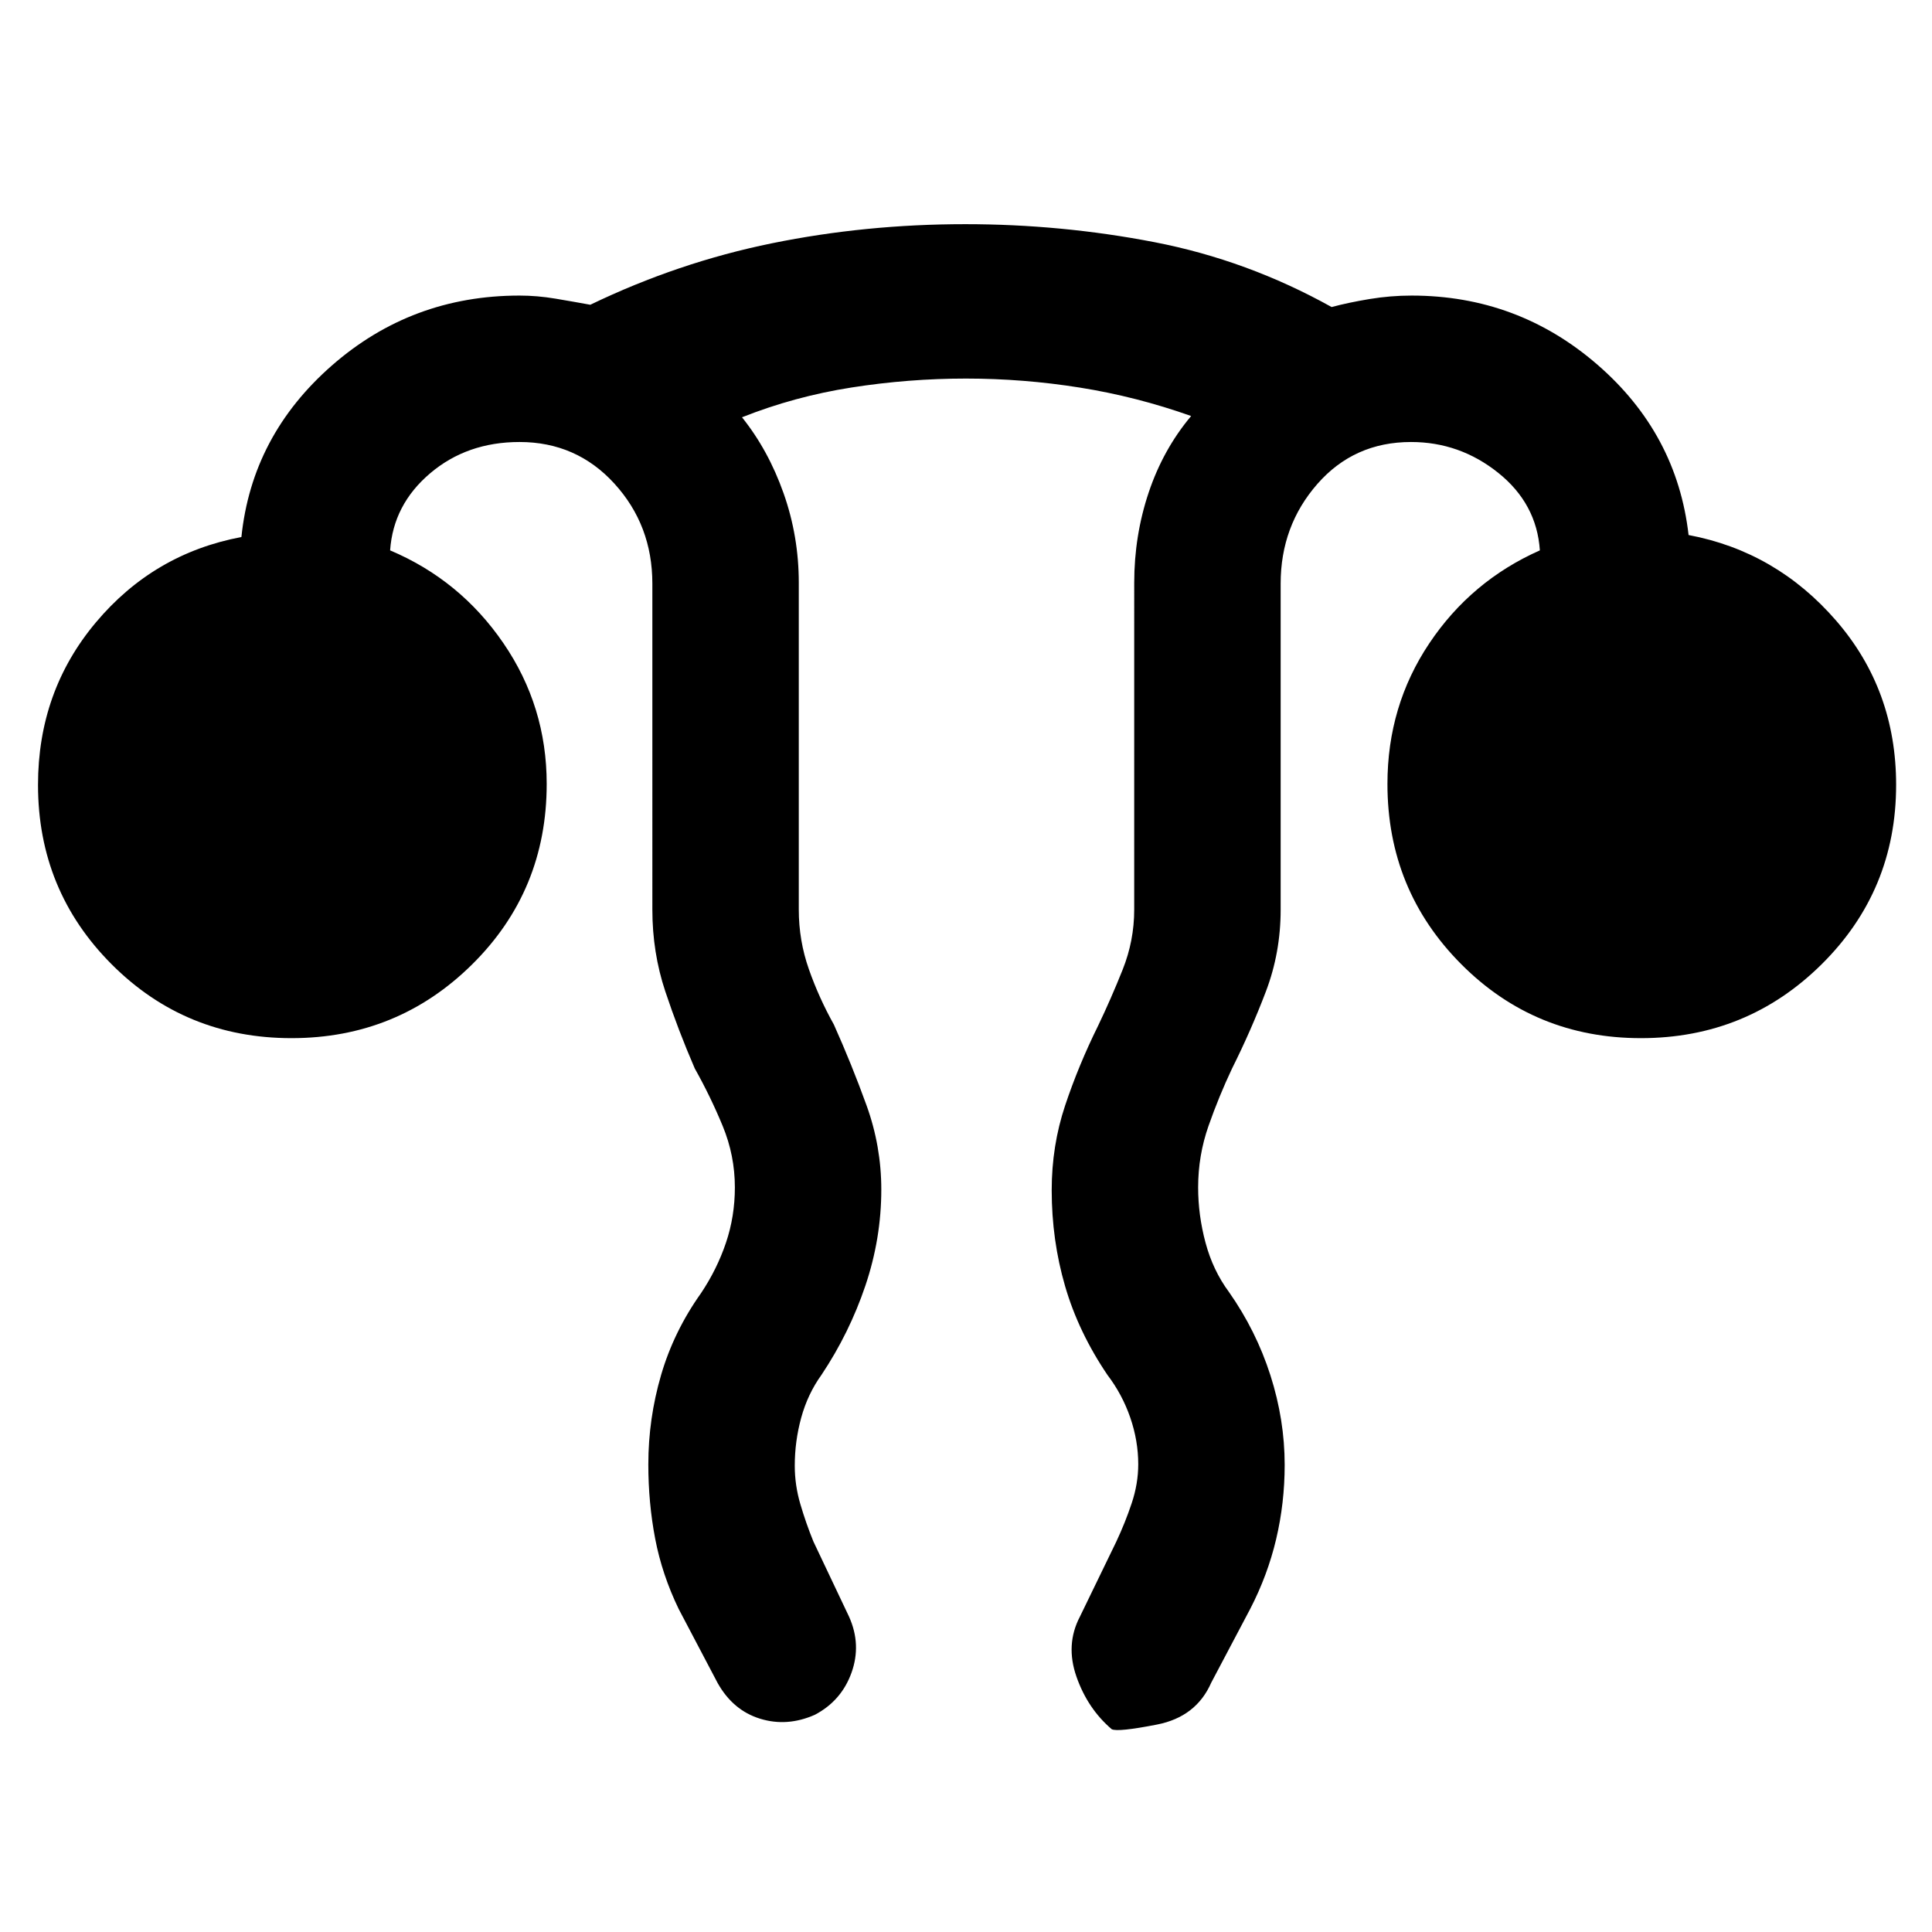 <svg xmlns="http://www.w3.org/2000/svg" height="48" viewBox="0 96 960 960" width="48"><path d="M322.152 823.596q0-22.664 6.334-44.345 6.333-21.681 19.862-40.708 7.934-11.869 12.369-24.995 4.435-13.127 4.435-27.548 0-15.844-6.062-30.522-6.061-14.678-13.873-28.587-8.246-19.073-14.655-38.327-6.41-19.254-6.41-40.564V386q0-29.002-18.853-49.686-18.852-20.684-47.147-20.684-26.104 0-44.422 15.555-18.317 15.554-19.882 38.293 34.799 14.71 56.301 46.124 21.503 31.413 21.503 69.928 0 53.032-37.049 89.675t-89.761 36.643q-52.713 0-89.332-36.664Q18.89 538.52 18.89 486q0-46.5 28.75-80.728 28.75-34.229 72.315-42.424 5.196-50.392 44.903-85.186 39.706-34.793 93.294-34.793 8.797 0 17.89 1.532 9.094 1.533 17.278 3.033 43.615-21.043 90.218-30.543t96.108-9.5q47.777 0 93.968 8.935 46.19 8.934 88.061 32.239 8.433-2.254 18.839-3.975 10.407-1.721 20.899-1.721 52.709 0 92.29 34.293 39.581 34.294 45.342 84.686 43.565 8.195 73.347 42.576 29.783 34.38 29.783 81.576 0 52.52-37.049 89.184-37.048 36.664-89.761 36.664-52.712 0-89.332-36.801-36.62-36.802-36.62-89.519 0-38.765 20.779-69.826 20.779-31.062 54.96-46.224-1.565-23.239-20.699-38.543-19.134-15.305-43.304-15.305-28.295 0-46.548 20.837T636.348 386v162q0 21.375-7.344 40.69-7.344 19.315-16.786 38.201-6.561 13.881-11.715 28.577-5.155 14.696-5.155 30.56 0 13.795 3.685 27.515t11.619 24.435q13.524 19.268 20.61 41.4 7.086 22.132 7.086 44.5 0 18.978-4.235 36.912-4.235 17.933-12.895 34.667l-19.369 36.669q-7.458 16.983-26.947 20.798-19.489 3.816-22.489 2.316-11.979-10.213-17.533-26.129-5.554-15.915 1.731-29.814l18.041-37.188q4.435-9.435 7.685-19.15 3.25-9.715 3.25-19.381 0-11.7-3.968-23.193-3.967-11.494-11.305-21.146-14.404-21.261-21.066-44.125-6.661-22.865-6.661-47.725 0-22.053 6.653-42.013 6.653-19.961 16.412-39.702 6.435-13.435 12.185-27.837 5.75-14.402 5.75-29.837V385.589q0-23.432 7.186-44.872 7.186-21.439 21.096-37.999-27.168-9.642-55.291-14.125-28.123-4.484-56.622-4.484t-56.825 4.435q-28.326 4.435-54.435 14.804 13.109 16.37 20.663 37.756t7.554 44.485V548q0 15.317 5 29.568 5 14.251 12.435 27.541 8.906 19.874 16.236 40.157 7.329 20.283 7.329 41.817 0 24.346-7.929 47.816-7.93 23.47-21.766 44.22-6.87 9.542-10.087 21.286-3.218 11.744-3.218 23.903 0 9.633 2.783 19.106 2.783 9.474 6.476 18.544l17.741 37.412q6.196 13.85 1.196 27.787-4.999 13.937-18.185 20.898-13.794 6.119-27.257 1.956-13.464-4.163-21.081-17.736l-19.369-36.818q-8.24-17.045-11.653-34.842-3.412-17.797-3.412-37.019Z"/></svg>